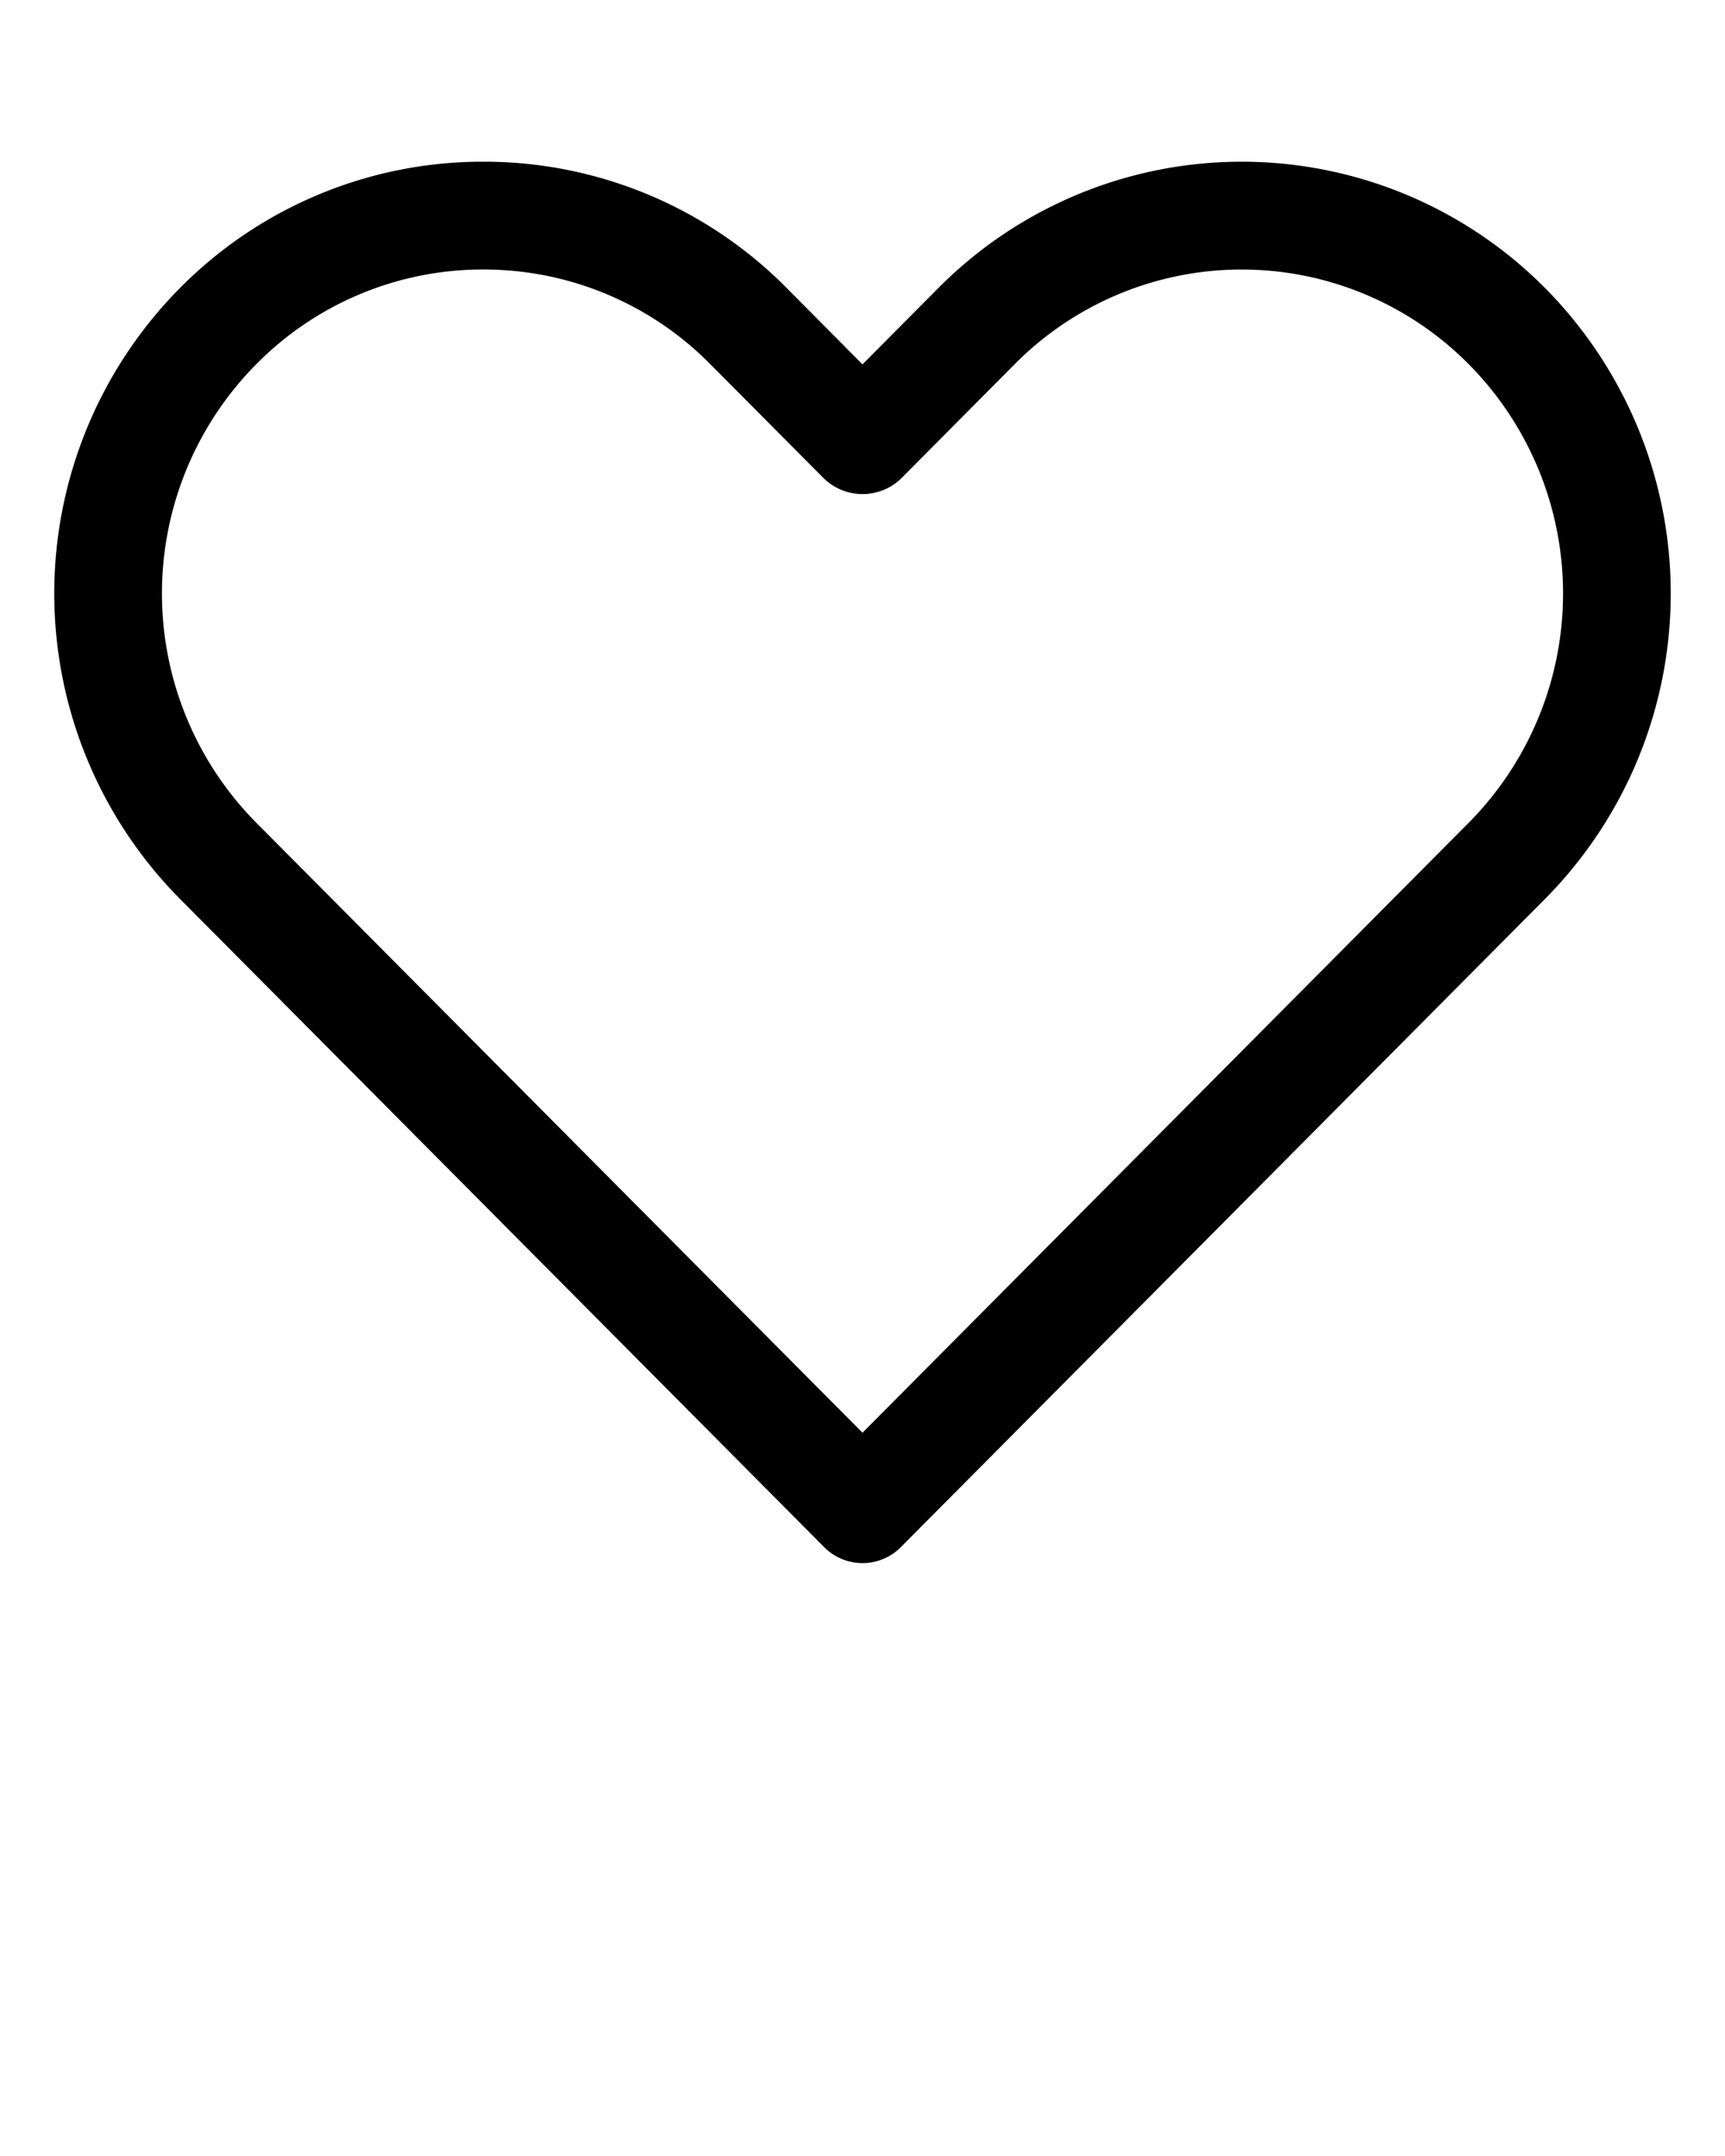 <svg xmlns="http://www.w3.org/2000/svg" viewBox="0 0 32 40" x="0px" y="0px"><title>love</title><g data-name="51-love"><path d="M16,29a1.003,1.003,0,0,1-.71-.295L3.332,16.671a8.052,8.052,0,0,1,0-11.321A7.895,7.895,0,0,1,8.966,3h.001a7.893,7.893,0,0,1,5.633,2.35L16,6.76l1.401-1.41a7.928,7.928,0,0,1,11.267,0,8.052,8.052,0,0,1,0,11.321h0L16.71,28.705A1.003,1.003,0,0,1,16,29ZM8.966,5A5.904,5.904,0,0,0,4.751,6.76a6.045,6.045,0,0,0,0,8.501L16,26.581l11.249-11.32a6.045,6.045,0,0,0,0-8.501,5.927,5.927,0,0,0-8.429,0l-2.11,2.124a1.032,1.032,0,0,1-1.419,0L13.18,6.76A5.903,5.903,0,0,0,8.966,5ZM27.959,15.966h0Z"/></g></svg>